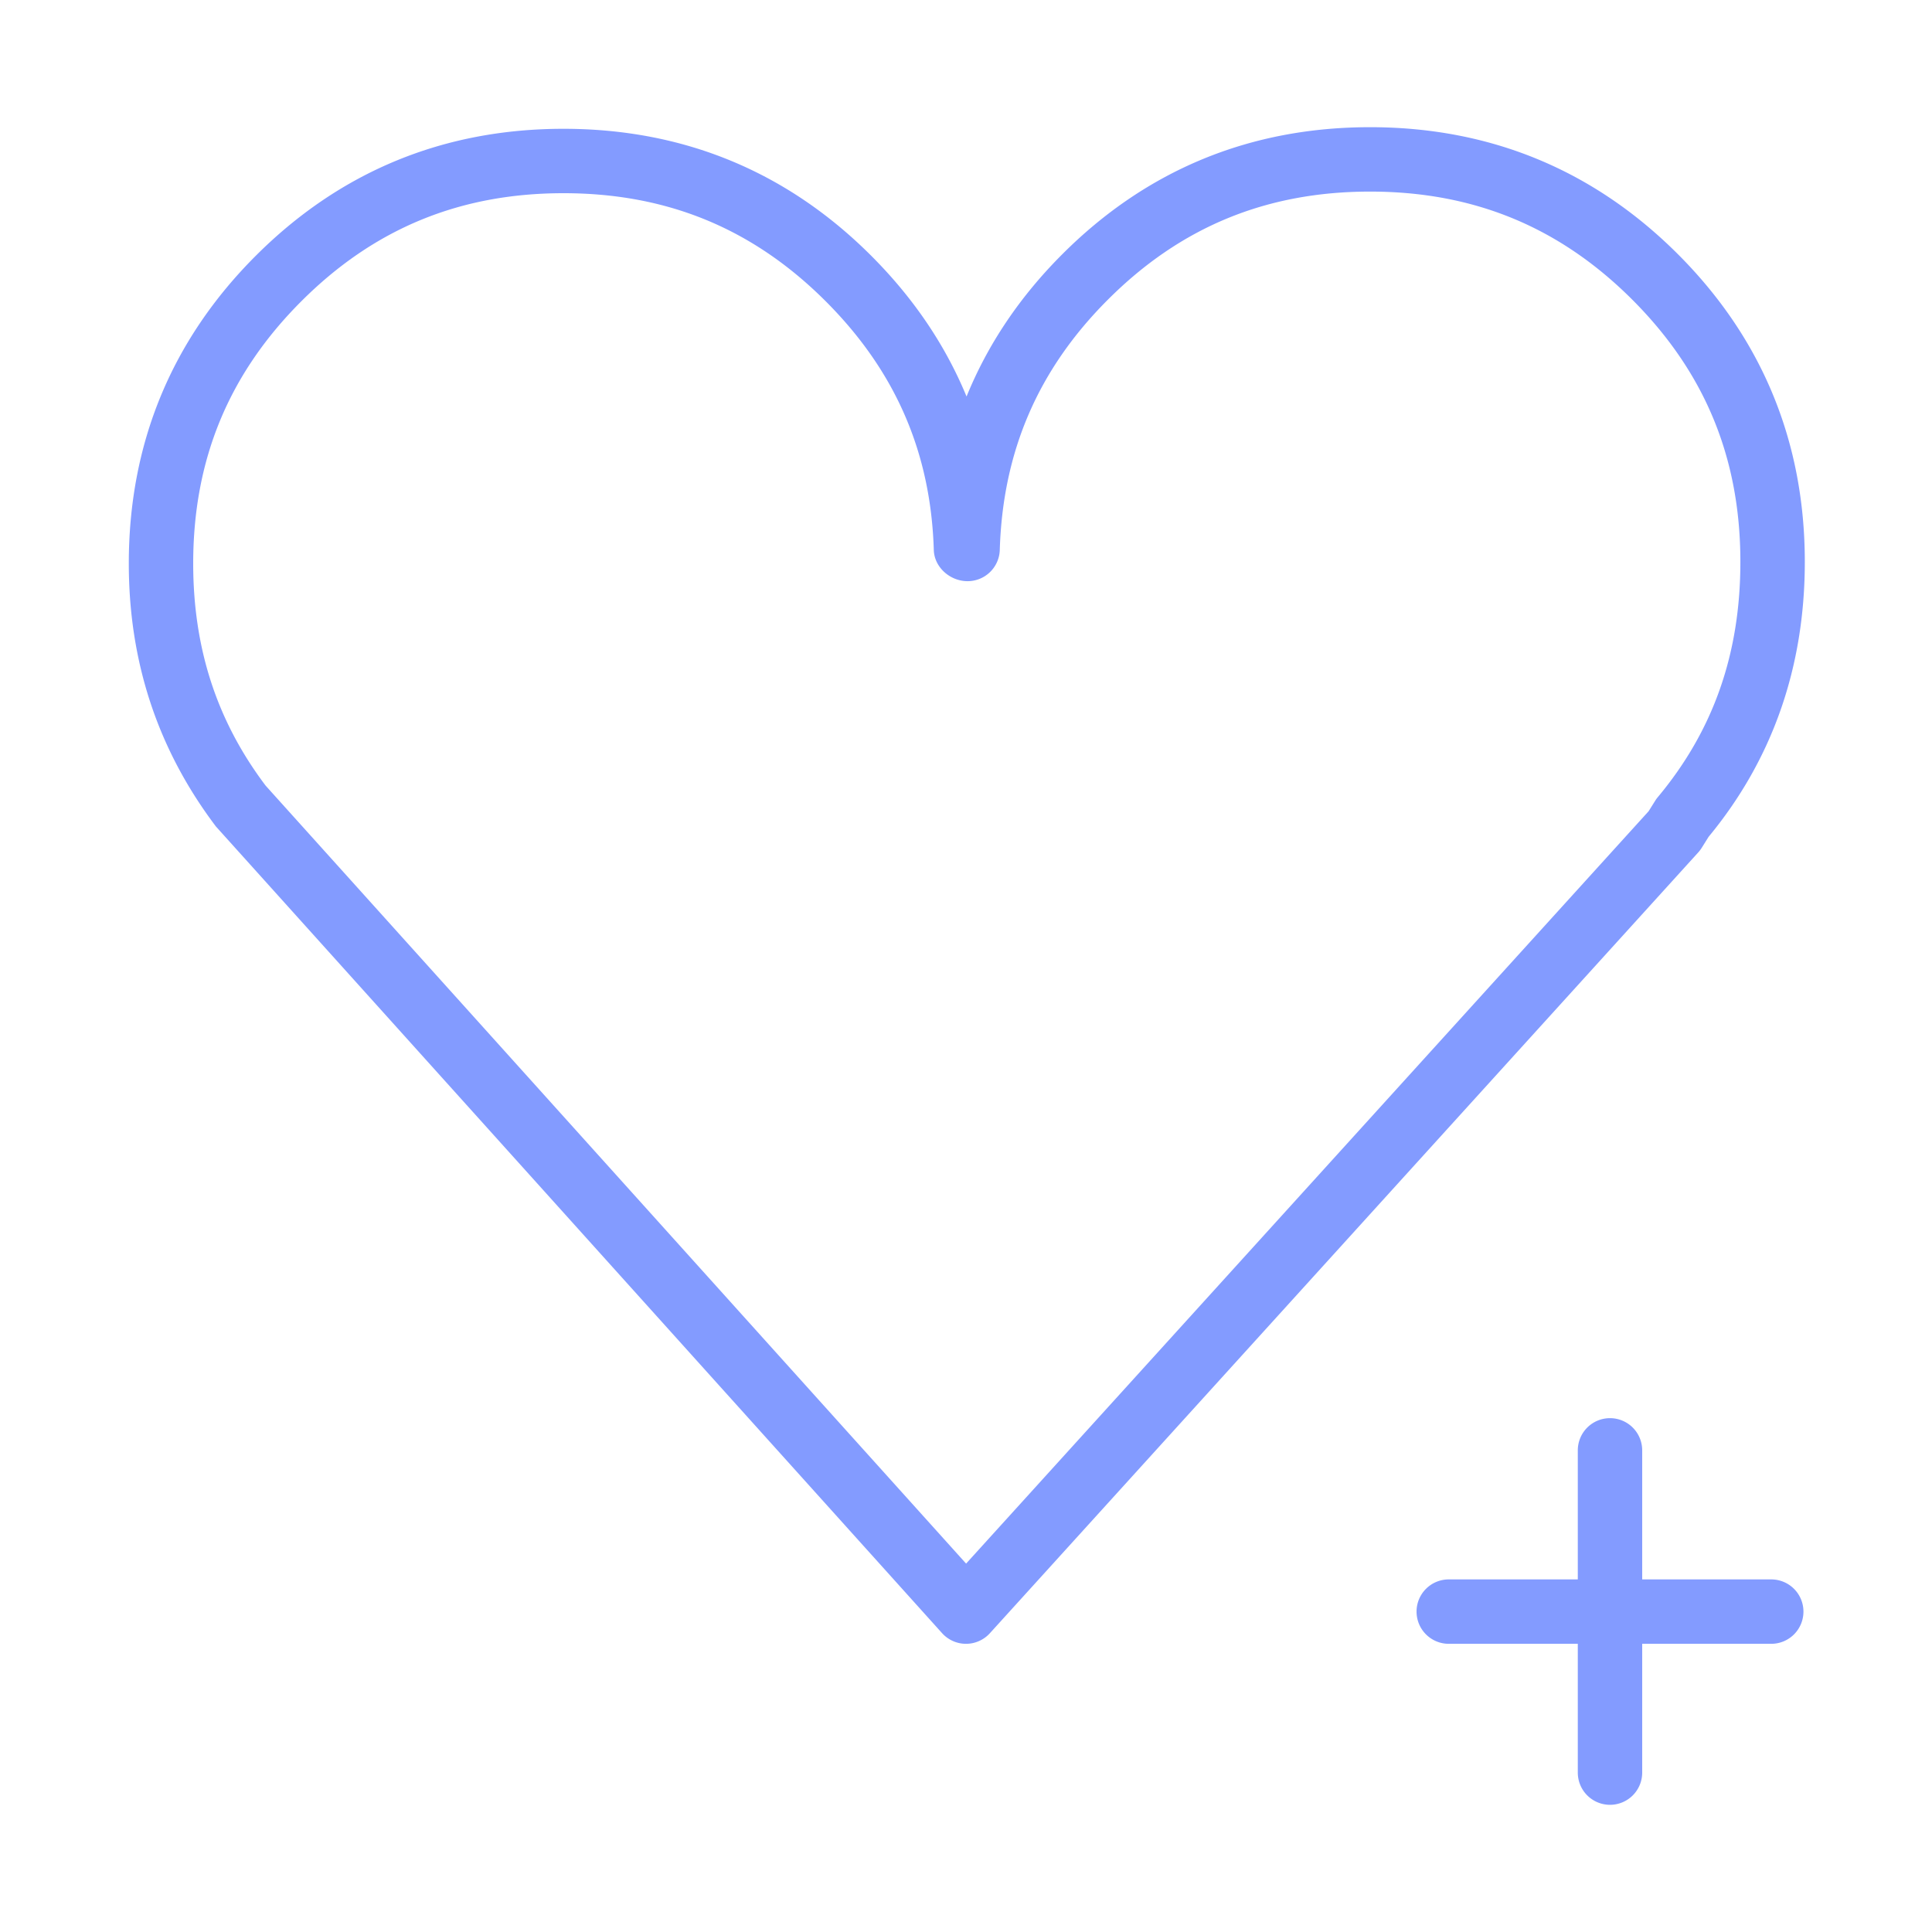 <?xml version="1.0" standalone="no"?><!DOCTYPE svg PUBLIC "-//W3C//DTD SVG 1.1//EN" "http://www.w3.org/Graphics/SVG/1.1/DTD/svg11.dtd"><svg t="1552527479266" class="icon" style="" viewBox="0 0 1024 1024" version="1.1" xmlns="http://www.w3.org/2000/svg" p-id="4928" xmlns:xlink="http://www.w3.org/1999/xlink" width="28" height="28"><defs><style type="text/css"></style></defs><path d="M853.333 956.587a17.067 17.067 0 0 1-17.067-17.067v-68.267h-68.267a17.067 17.067 0 1 1 0-34.133h68.267v-68.267a17.067 17.067 0 1 1 34.133 0v68.267h68.267a17.067 17.067 0 1 1 0 34.133h-68.267v68.267a17.067 17.067 0 0 1-17.067 17.067z m-341.333-85.333h-0.034a17.084 17.084 0 0 1-12.646-5.649l-384.853-427.52C83.49 397.124 68.267 350.601 68.267 298.667c0-63.59 22.647-118.46 67.294-163.106S235.076 68.267 298.667 68.267s118.46 22.647 163.106 67.294c22.391 22.391 39.27 47.326 50.517 74.598 11.264-27.682 28.228-52.907 50.79-75.452 44.612-44.646 99.499-67.294 163.106-67.294 63.59 0 118.443 22.647 163.123 67.294 44.646 44.646 67.277 99.533 67.277 163.106 0 55.774-17.152 104.772-50.978 145.698l-3.669 5.854a16.691 16.691 0 0 1-1.826 2.423l-375.467 413.867c-3.243 3.567-7.834 5.598-12.646 5.598zM298.667 102.4c-54.972 0-100.42 18.739-138.974 57.293S102.4 243.695 102.4 298.667c0 44.971 12.544 83.49 38.383 117.726l371.268 412.348 361.745-398.763 3.465-5.53a16.674 16.674 0 0 1 1.365-1.894c29.491-35.294 43.81-76.083 43.81-124.74 0-54.955-18.739-100.42-57.276-138.974-38.571-38.554-84.019-57.293-138.991-57.293-54.989 0-100.437 18.739-138.974 57.293-36.966 36.949-55.706 80.35-57.293 132.659a17.067 17.067 0 0 1-17.067 16.538c-9.233 0-17.63-7.322-17.903-16.538-1.587-51.729-20.326-94.839-57.293-131.823C399.087 121.139 353.638 102.4 298.667 102.4z" p-id="4929" fill="#839BFF"></path></svg>